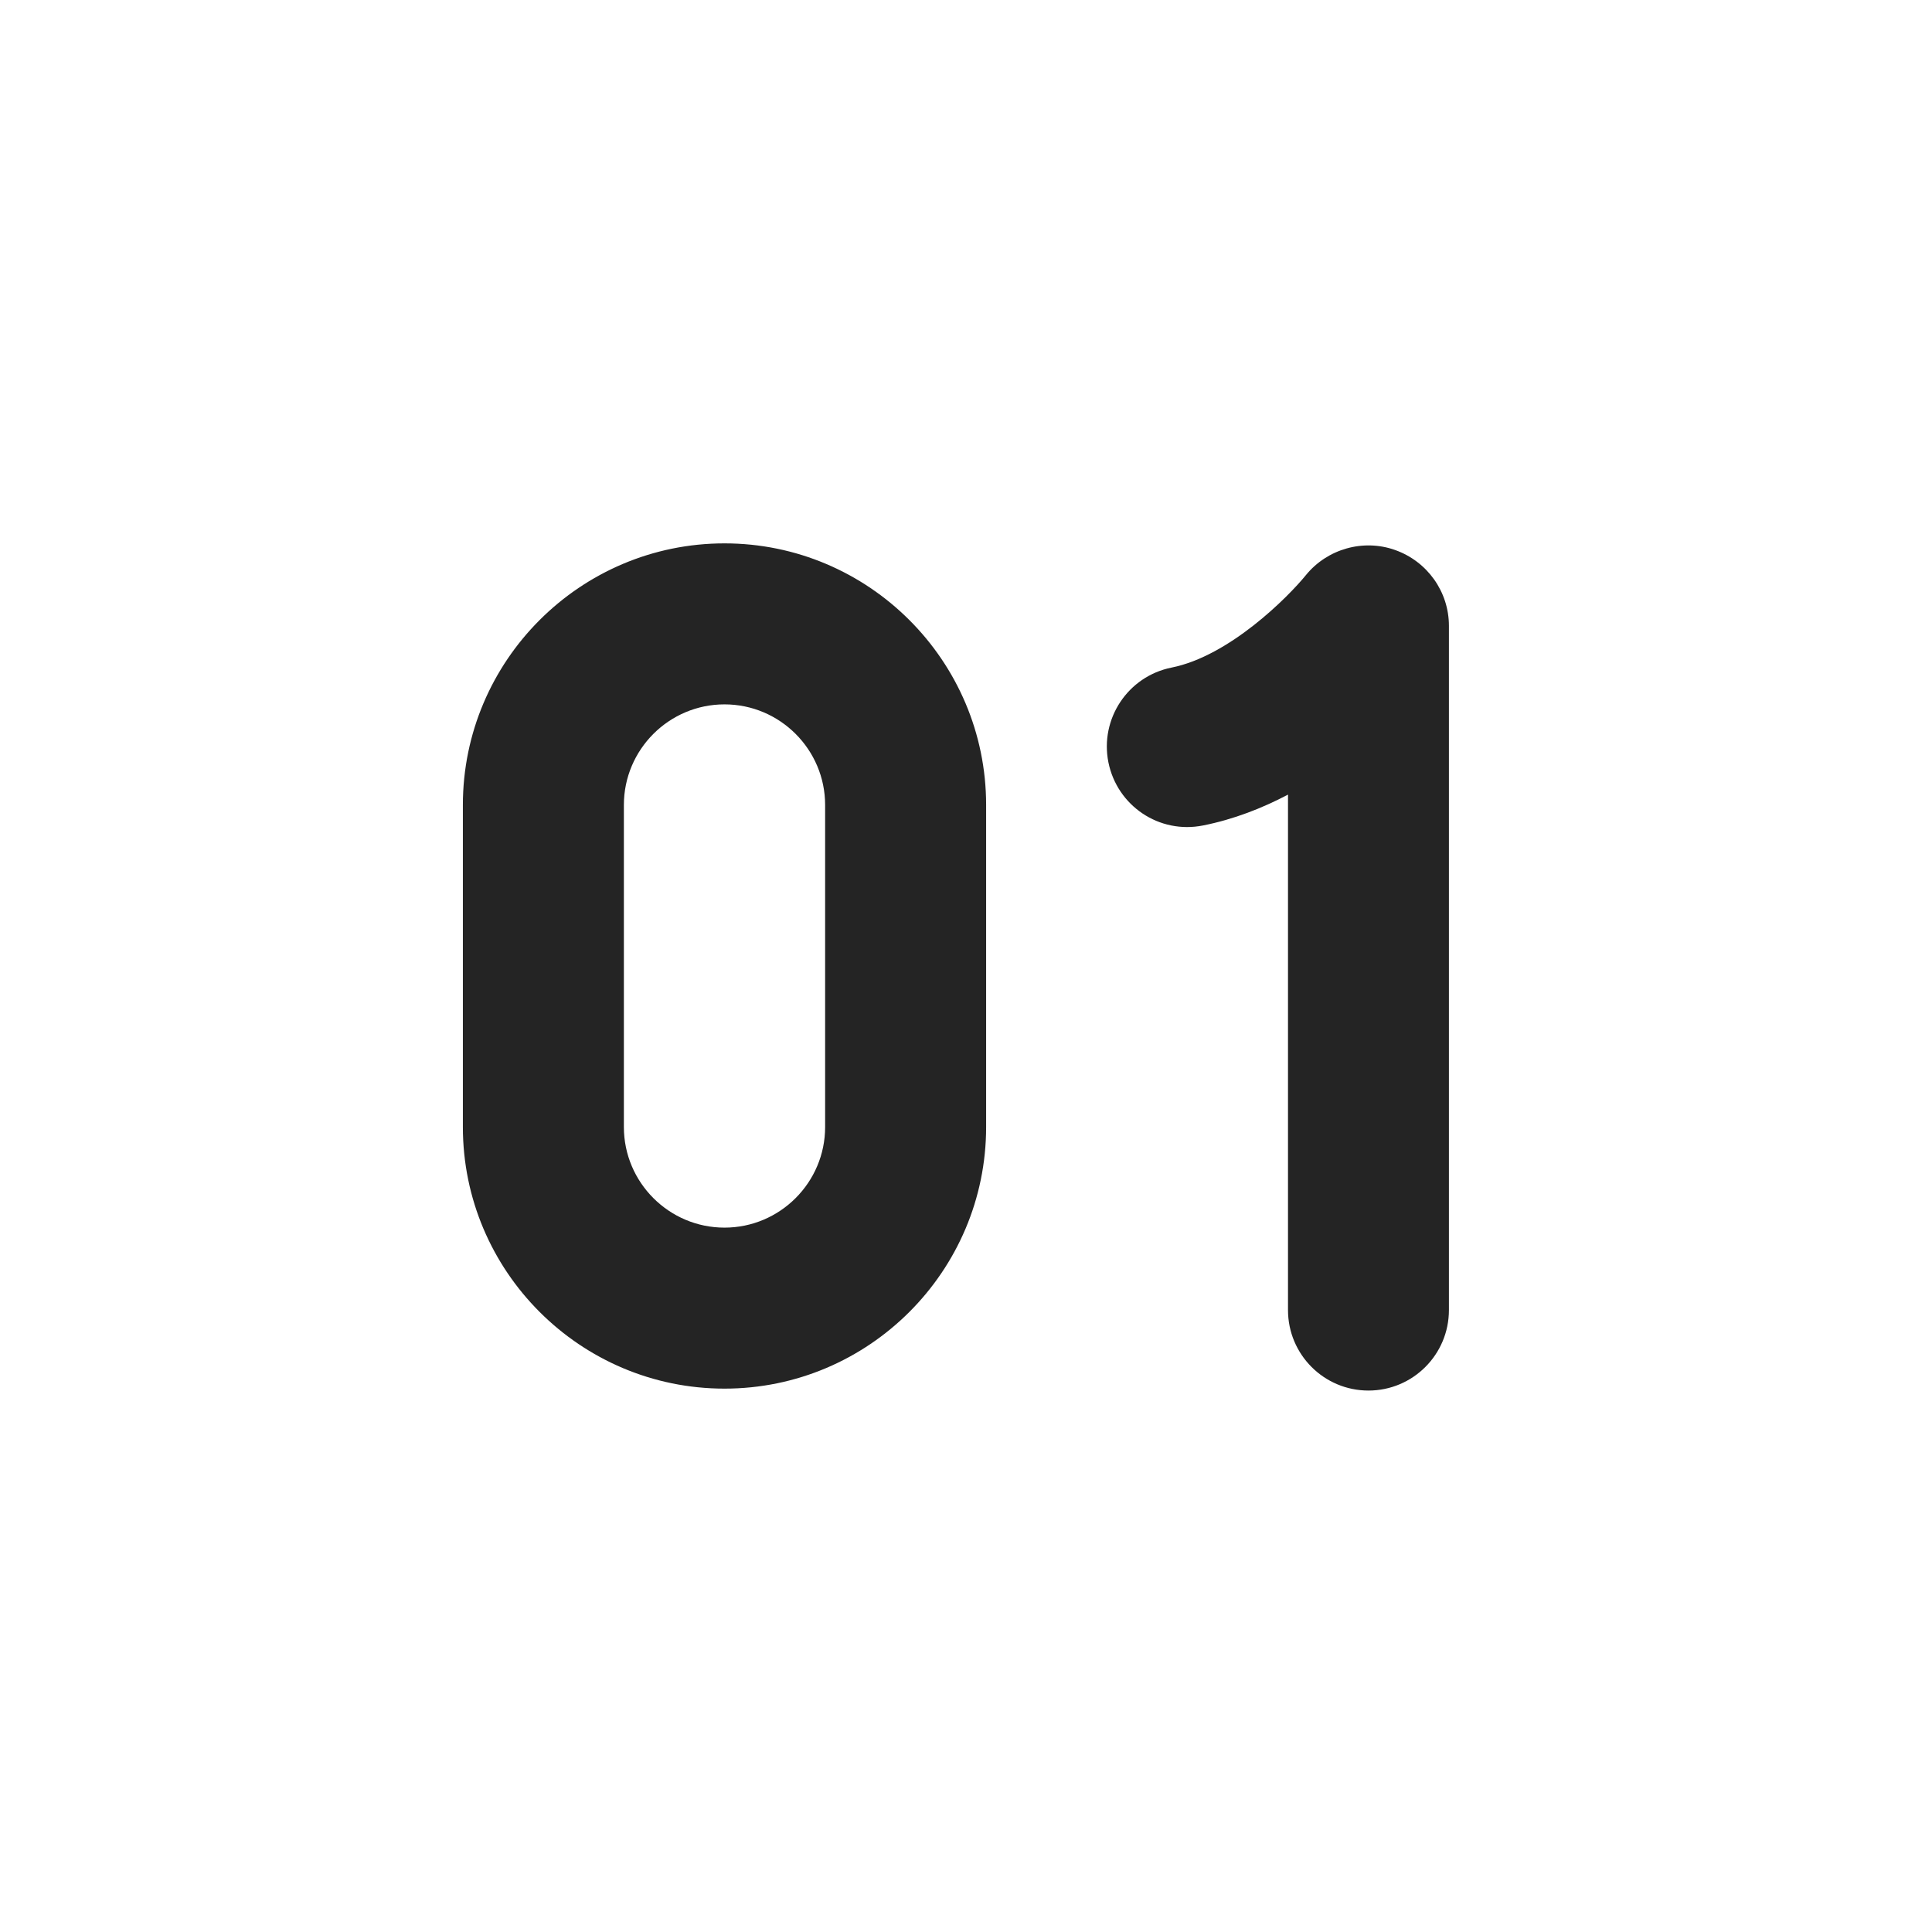 <svg width="24" height="24" viewBox="0 0 24 24" fill="none" xmlns="http://www.w3.org/2000/svg">
<path d="M17 17.274C16.447 17.274 16 16.826 16 16.274V9.871C15.679 10.04 15.324 10.179 14.946 10.254C14.4 10.364 13.878 10.01 13.769 9.47C13.661 8.928 14.012 8.402 14.553 8.293C15.274 8.149 16.001 7.416 16.221 7.146C16.487 6.818 16.936 6.691 17.332 6.833C17.731 6.975 17.999 7.351 17.999 7.774V16.274C17.999 16.826 17.552 17.274 16.999 17.274H17ZM12.25 14V10C12.25 8.208 10.792 6.75 9 6.75C7.208 6.75 5.75 8.208 5.75 10V14C5.75 15.792 7.208 17.25 9 17.25C10.792 17.25 12.25 15.792 12.25 14ZM10.25 10V14C10.25 14.689 9.689 15.25 9 15.25C8.311 15.25 7.75 14.689 7.75 14V10C7.75 9.311 8.311 8.75 9 8.75C9.689 8.75 10.25 9.311 10.25 10Z" fill="#242424"/>
</svg>
